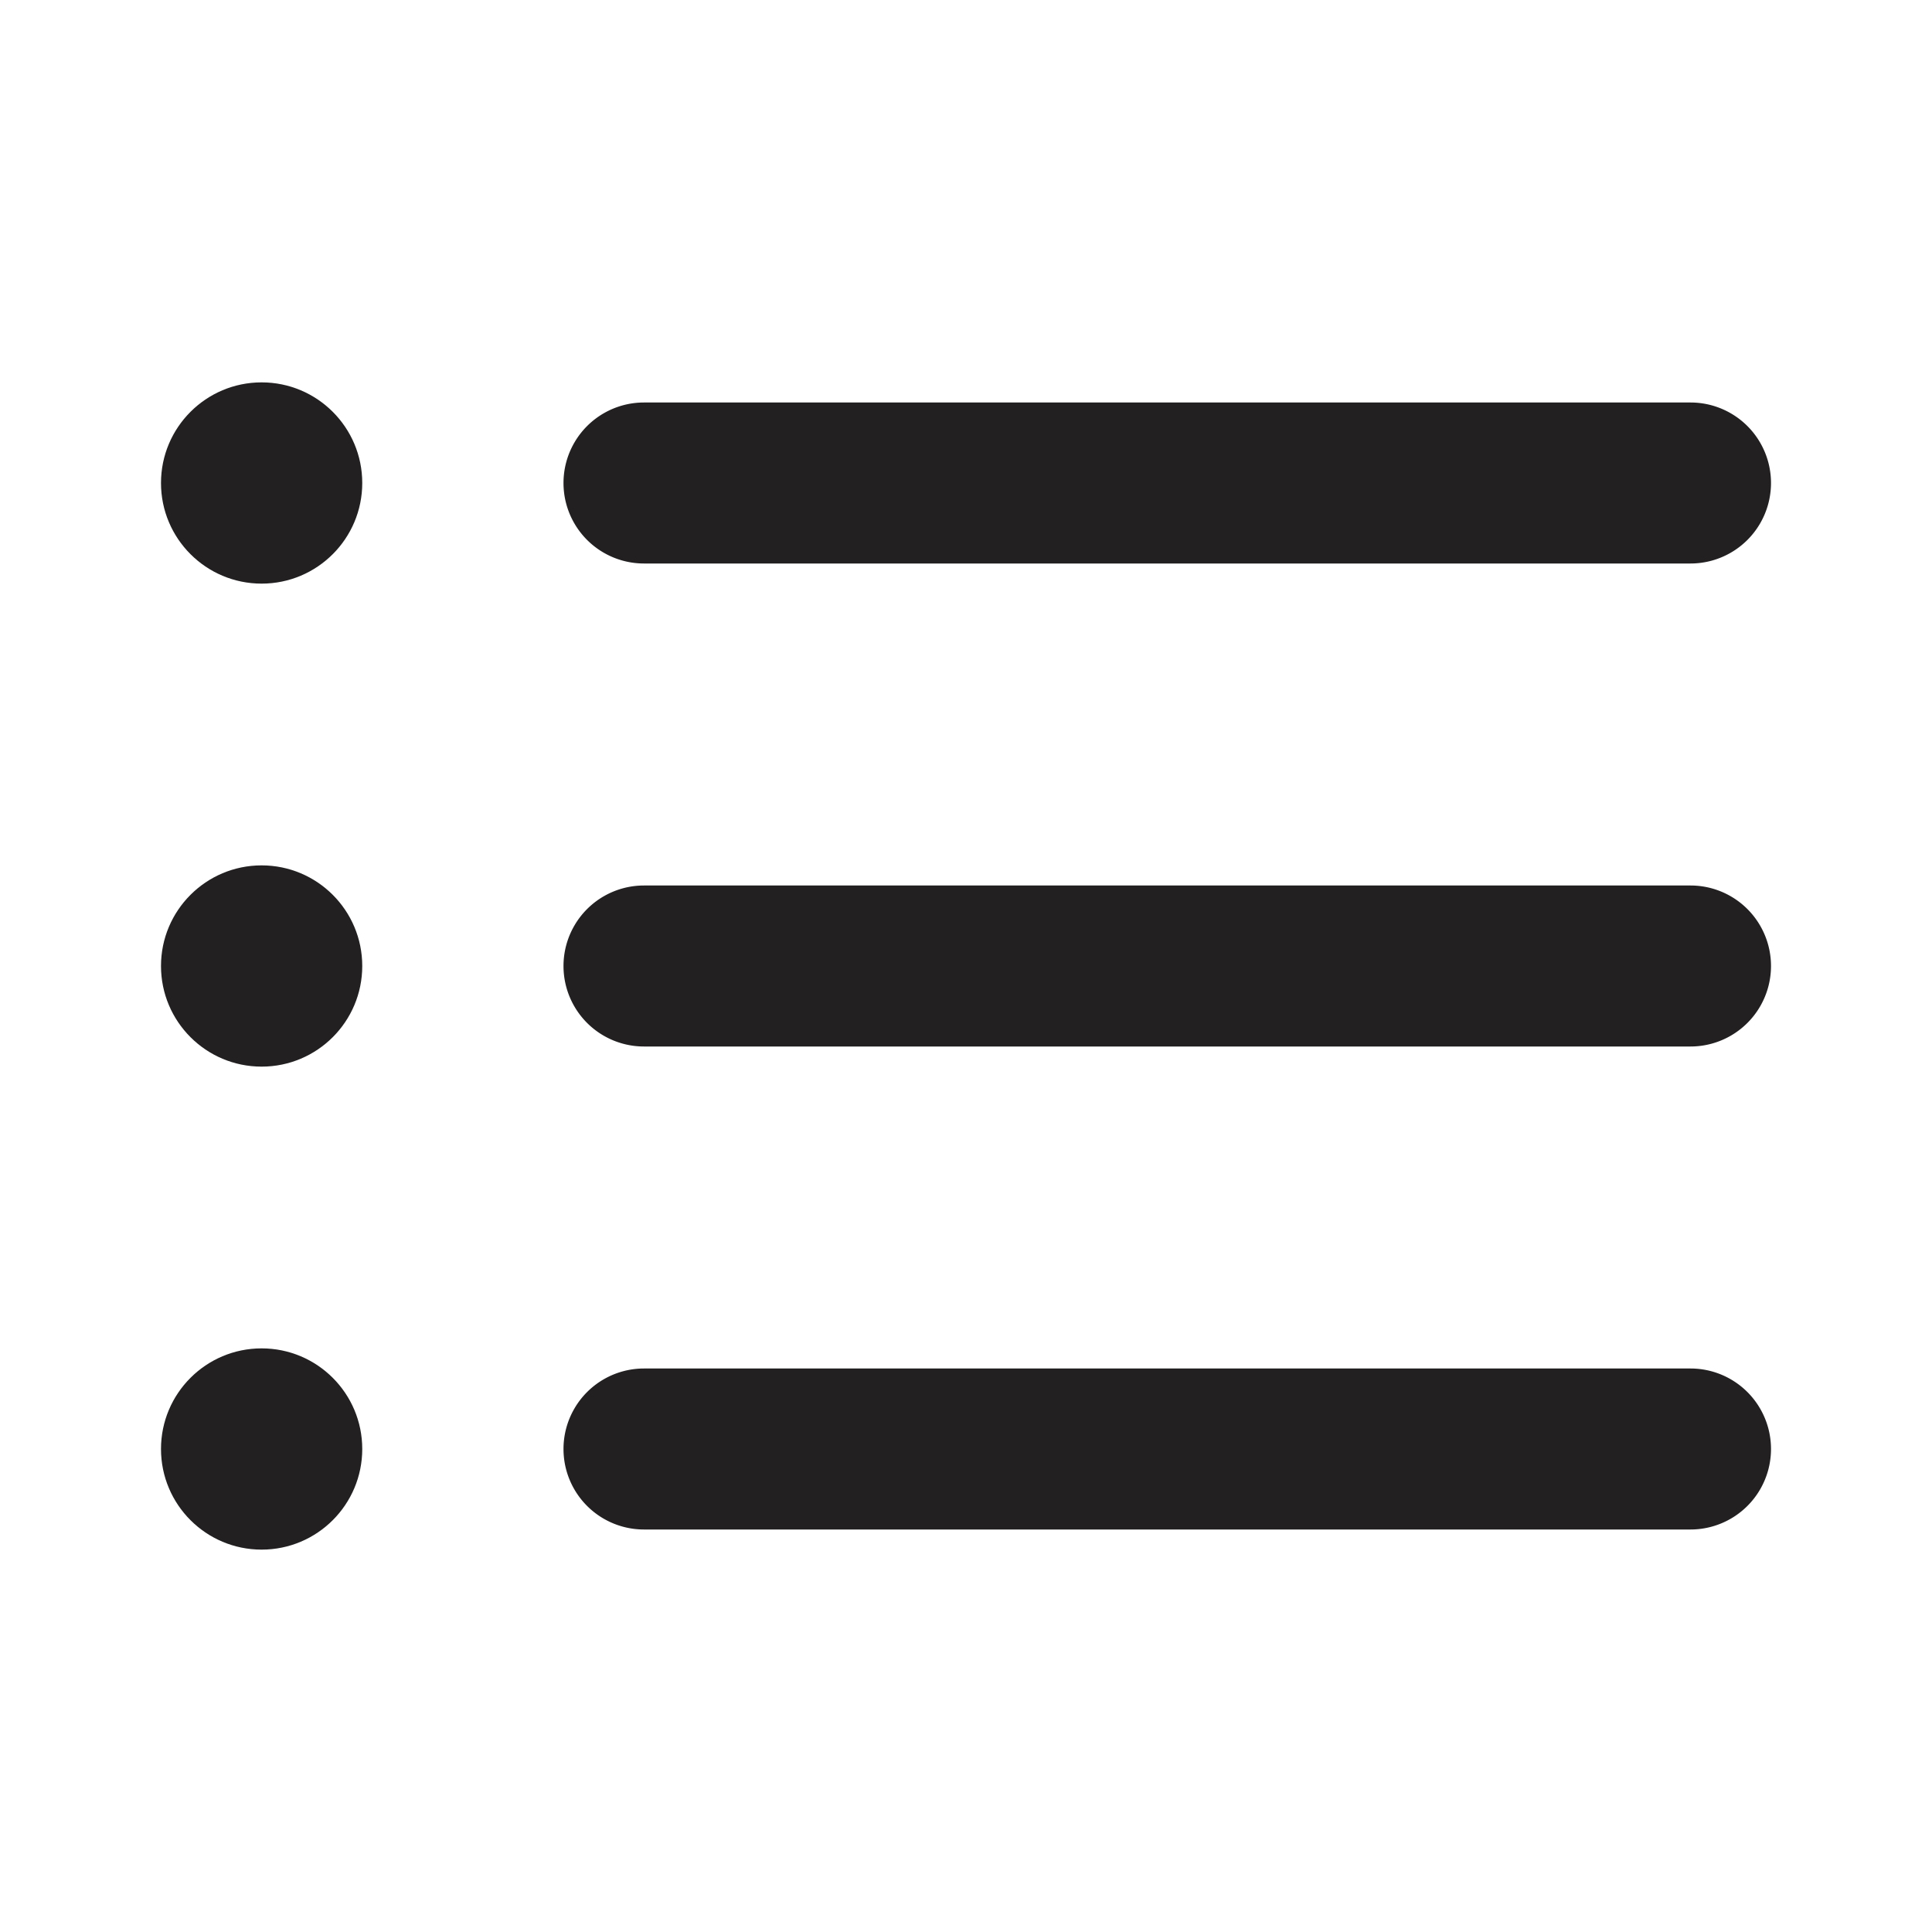 <svg xmlns="http://www.w3.org/2000/svg" fill="#222020" viewBox="0 0 24 24"><path d="M21 7H8a1 1 0 010-2h13a1 1 0 010 2z"/><circle cx="3.25" cy="6" r="1.25"/><path d="M21 13H8a1 1 0 010-2h13a1 1 0 010 2z"/><circle cx="3.25" cy="12" r="1.25"/><path d="M21 19H8a1 1 0 010-2h13a1 1 0 010 2z"/><circle cx="3.25" cy="18" r="1.25"/></svg>
